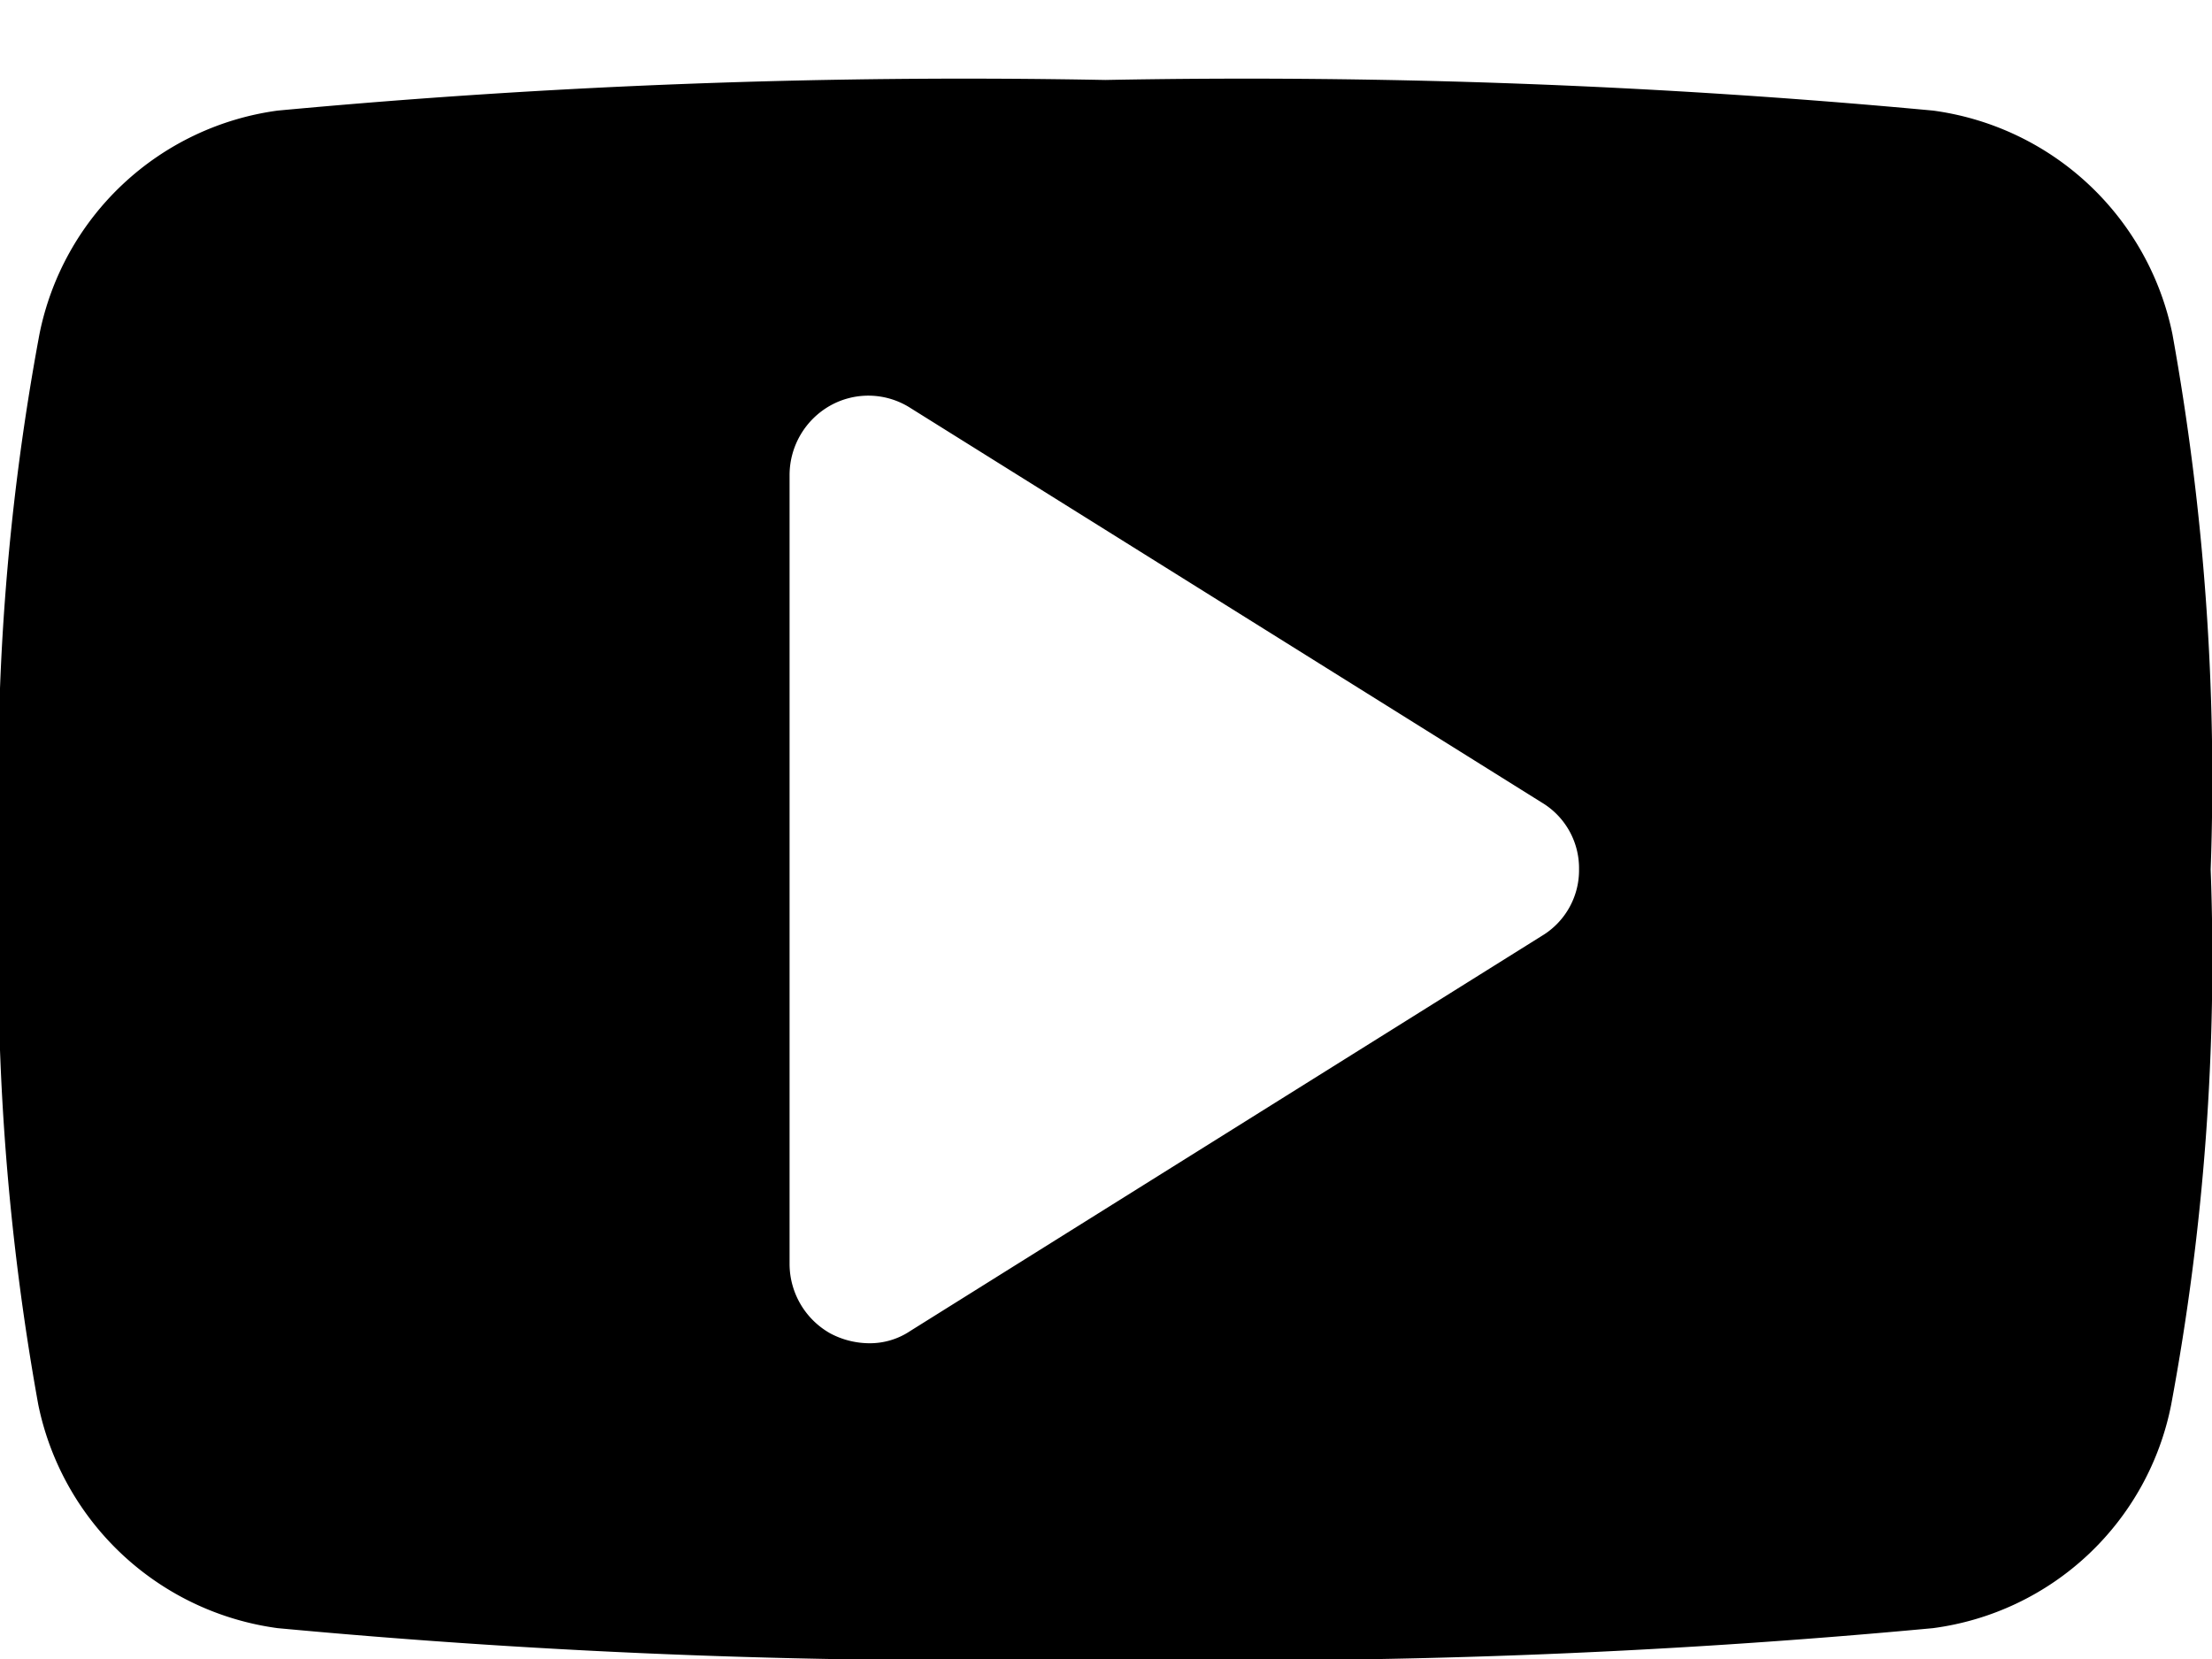 <svg xmlns="http://www.w3.org/2000/svg" width="20" height="15" viewBox="0 0 20 15"><path class="cls-1" d="M14.277 7.861a.692.692 0 0 1-.335.6l-5.71 3.572a.656.656 0 0 1-.379.112.759.759 0 0 1-.346-.089.722.722 0 0 1-.368-.625V4.292a.722.722 0 0 1 .368-.625.705.705 0 0 1 .725.022l5.711 3.569a.692.692 0 0 1 .334.603zm5.711 0a22.626 22.626 0 0 0-.346-4.841A2.557 2.557 0 0 0 17.479 1 66.933 66.933 0 0 0 9.994.723 66.934 66.934 0 0 0 2.51 1 2.544 2.544 0 0 0 .357 3.02 21.931 21.931 0 0 0 0 7.861 22.624 22.624 0 0 0 .346 12.7a2.557 2.557 0 0 0 2.164 2.021A66.99 66.99 0 0 0 9.994 15a66.989 66.989 0 0 0 7.484-.279 2.532 2.532 0 0 0 2.153-2.021 21.932 21.932 0 0 0 .357-4.839z"/></svg>